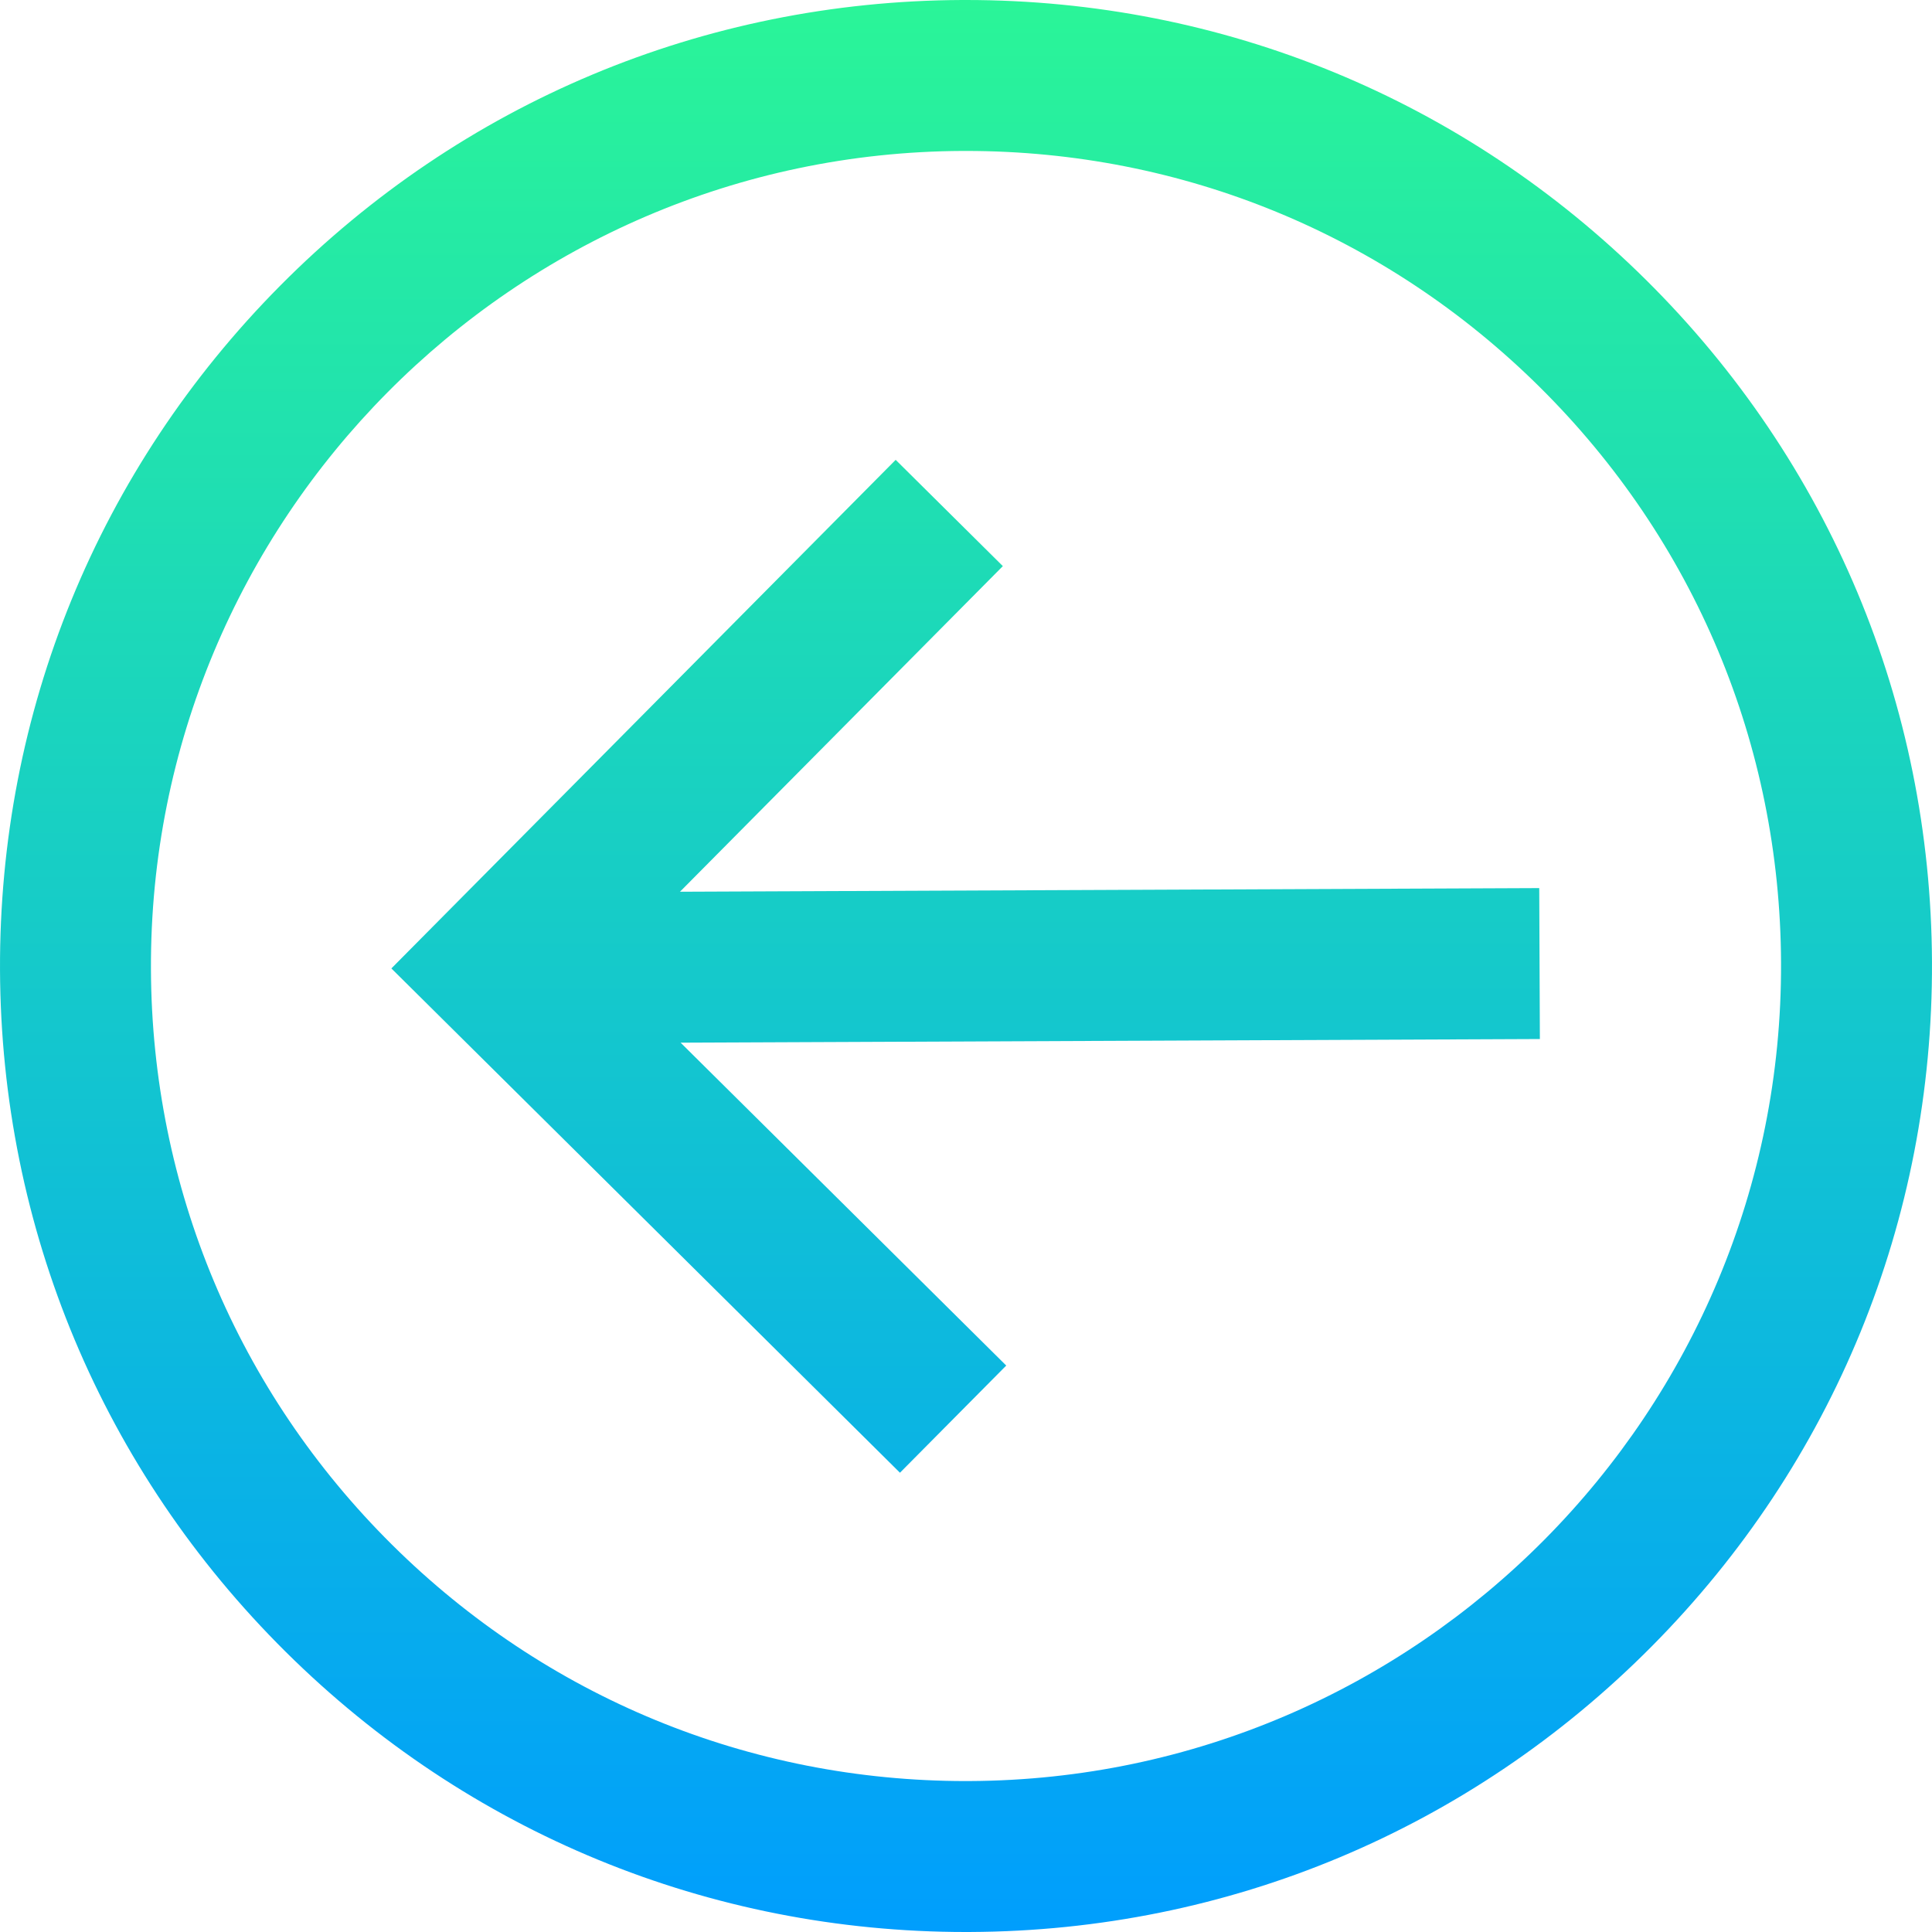 <svg height="511pt" viewBox="0 1 512 511" width="511pt" xmlns="http://www.w3.org/2000/svg" xmlns:xlink="http://www.w3.org/1999/xlink"><linearGradient id="a" gradientUnits="userSpaceOnUse" x1="256" x2="256" y1=".5" y2="512.499"><stop offset="0" stop-color="#2af598"/><stop offset="1" stop-color="#009efd"/></linearGradient><path d="m408.082 275.855-227.711.965 86.293 85.566-28.164 28.402-134.781-133.645 133.645-134.781 28.402 28.164-85.566 86.293 227.715-.965zm103.914-20.441c.293 68.379-26.062 132.777-74.211 181.332-48.145 48.559-112.32 75.461-180.699 75.75-.371 0-.746.004-1.117.004-67.965 0-131.926-26.332-180.219-74.215-48.555-48.145-75.457-112.32-75.746-180.699-.293-68.379 26.062-132.777 74.211-181.336 48.145-48.555 112.316-75.457 180.699-75.75h1.117c67.965 0 131.926 26.328 180.219 74.215 48.555 48.145 75.457 112.32 75.746 180.699zm-40 .168c-.242-57.695-22.941-111.84-63.91-152.465-40.746-40.402-94.719-62.617-152.059-62.617-.316 0-.629 0-.945 0-119.102.508-215.586 97.816-215.078 216.918.242 57.691 22.941 111.84 63.91 152.465 40.746 40.398 94.719 62.617 152.059 62.617.316 0 .629 0 .945-.004 119.102-.504 215.586-97.812 215.078-216.914zm0 0" fill="url(#a)"/></svg>